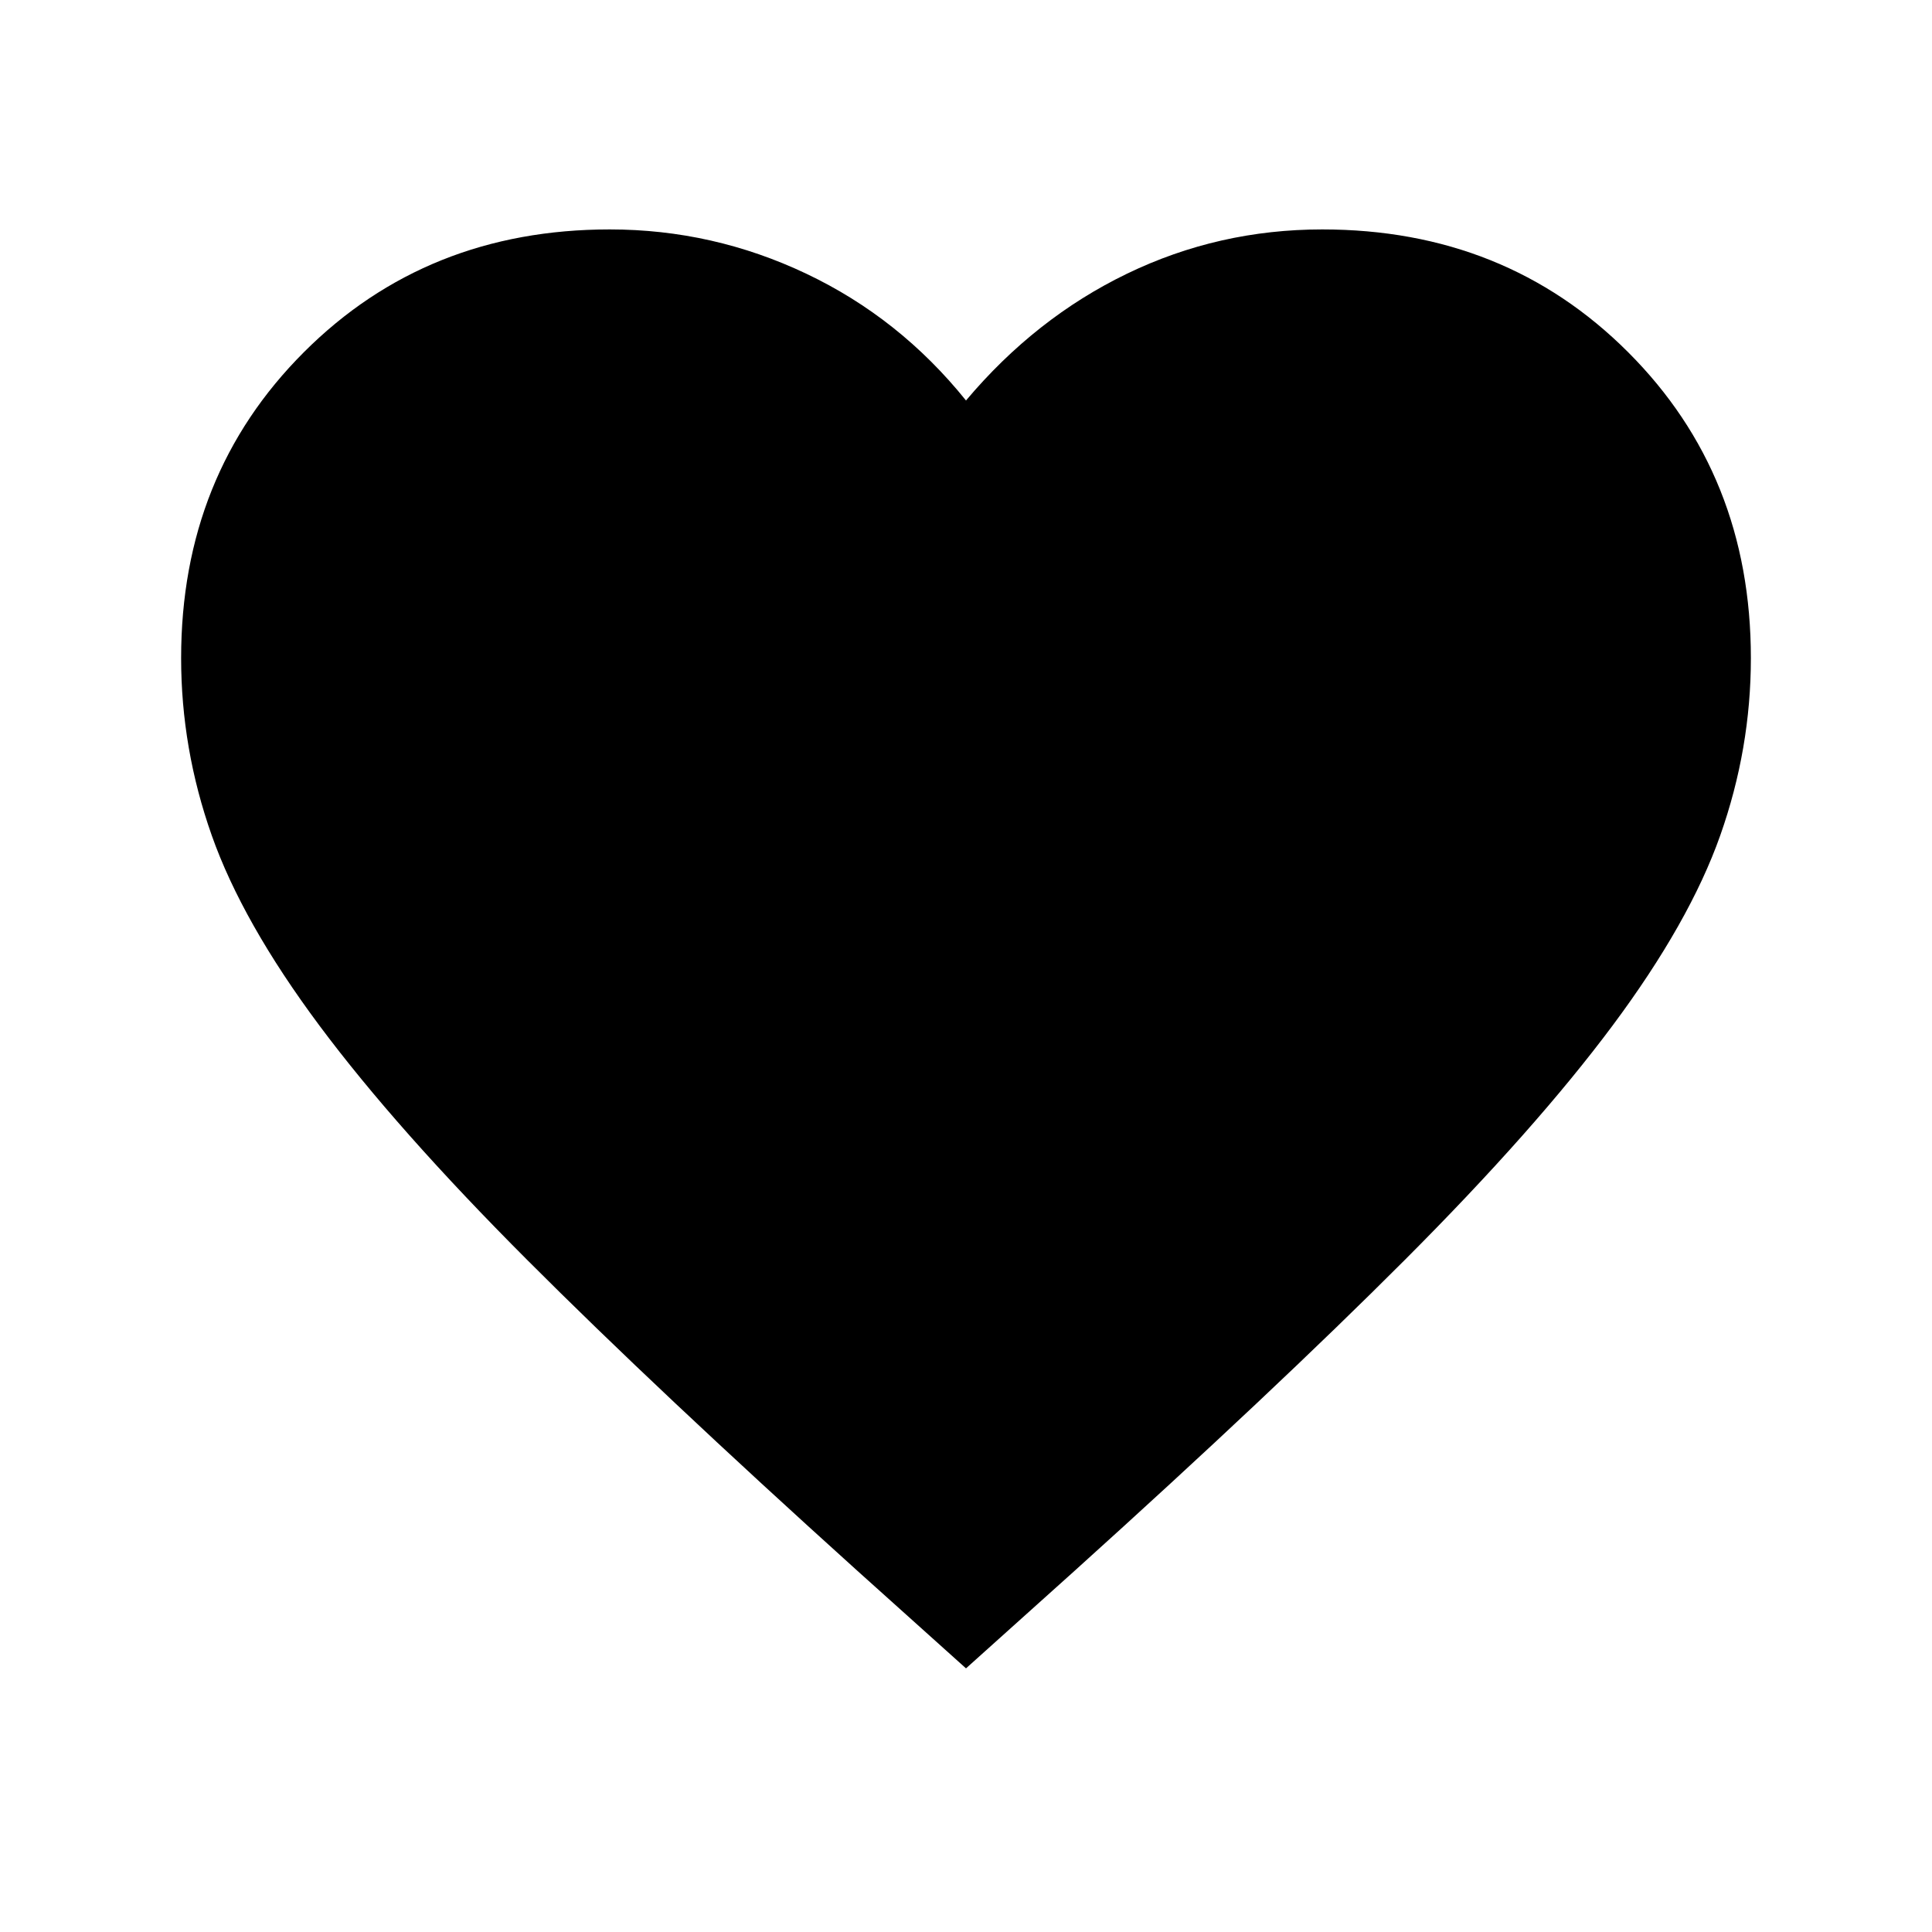 <svg xmlns="http://www.w3.org/2000/svg" height="24" viewBox="0 -960 960 960" width="24"><path d="m480-131-54-48.5q-99.27-89.57-164.13-154.54Q197-399 158.72-450.4q-38.29-51.4-53.5-94.48Q90-587.96 90-633q0-91.01 61-152 60.99-61 152-61 51.29 0 97.64 22Q447-802 480-761q34.5-41 80-63t97-22q91.01 0 152 61 61 60.99 61 152 0 45.04-15.22 88.12-15.21 43.08-53.5 94.48Q763-399 698.13-334.04 633.27-269.07 534-179.5L480-131Z"/></svg>